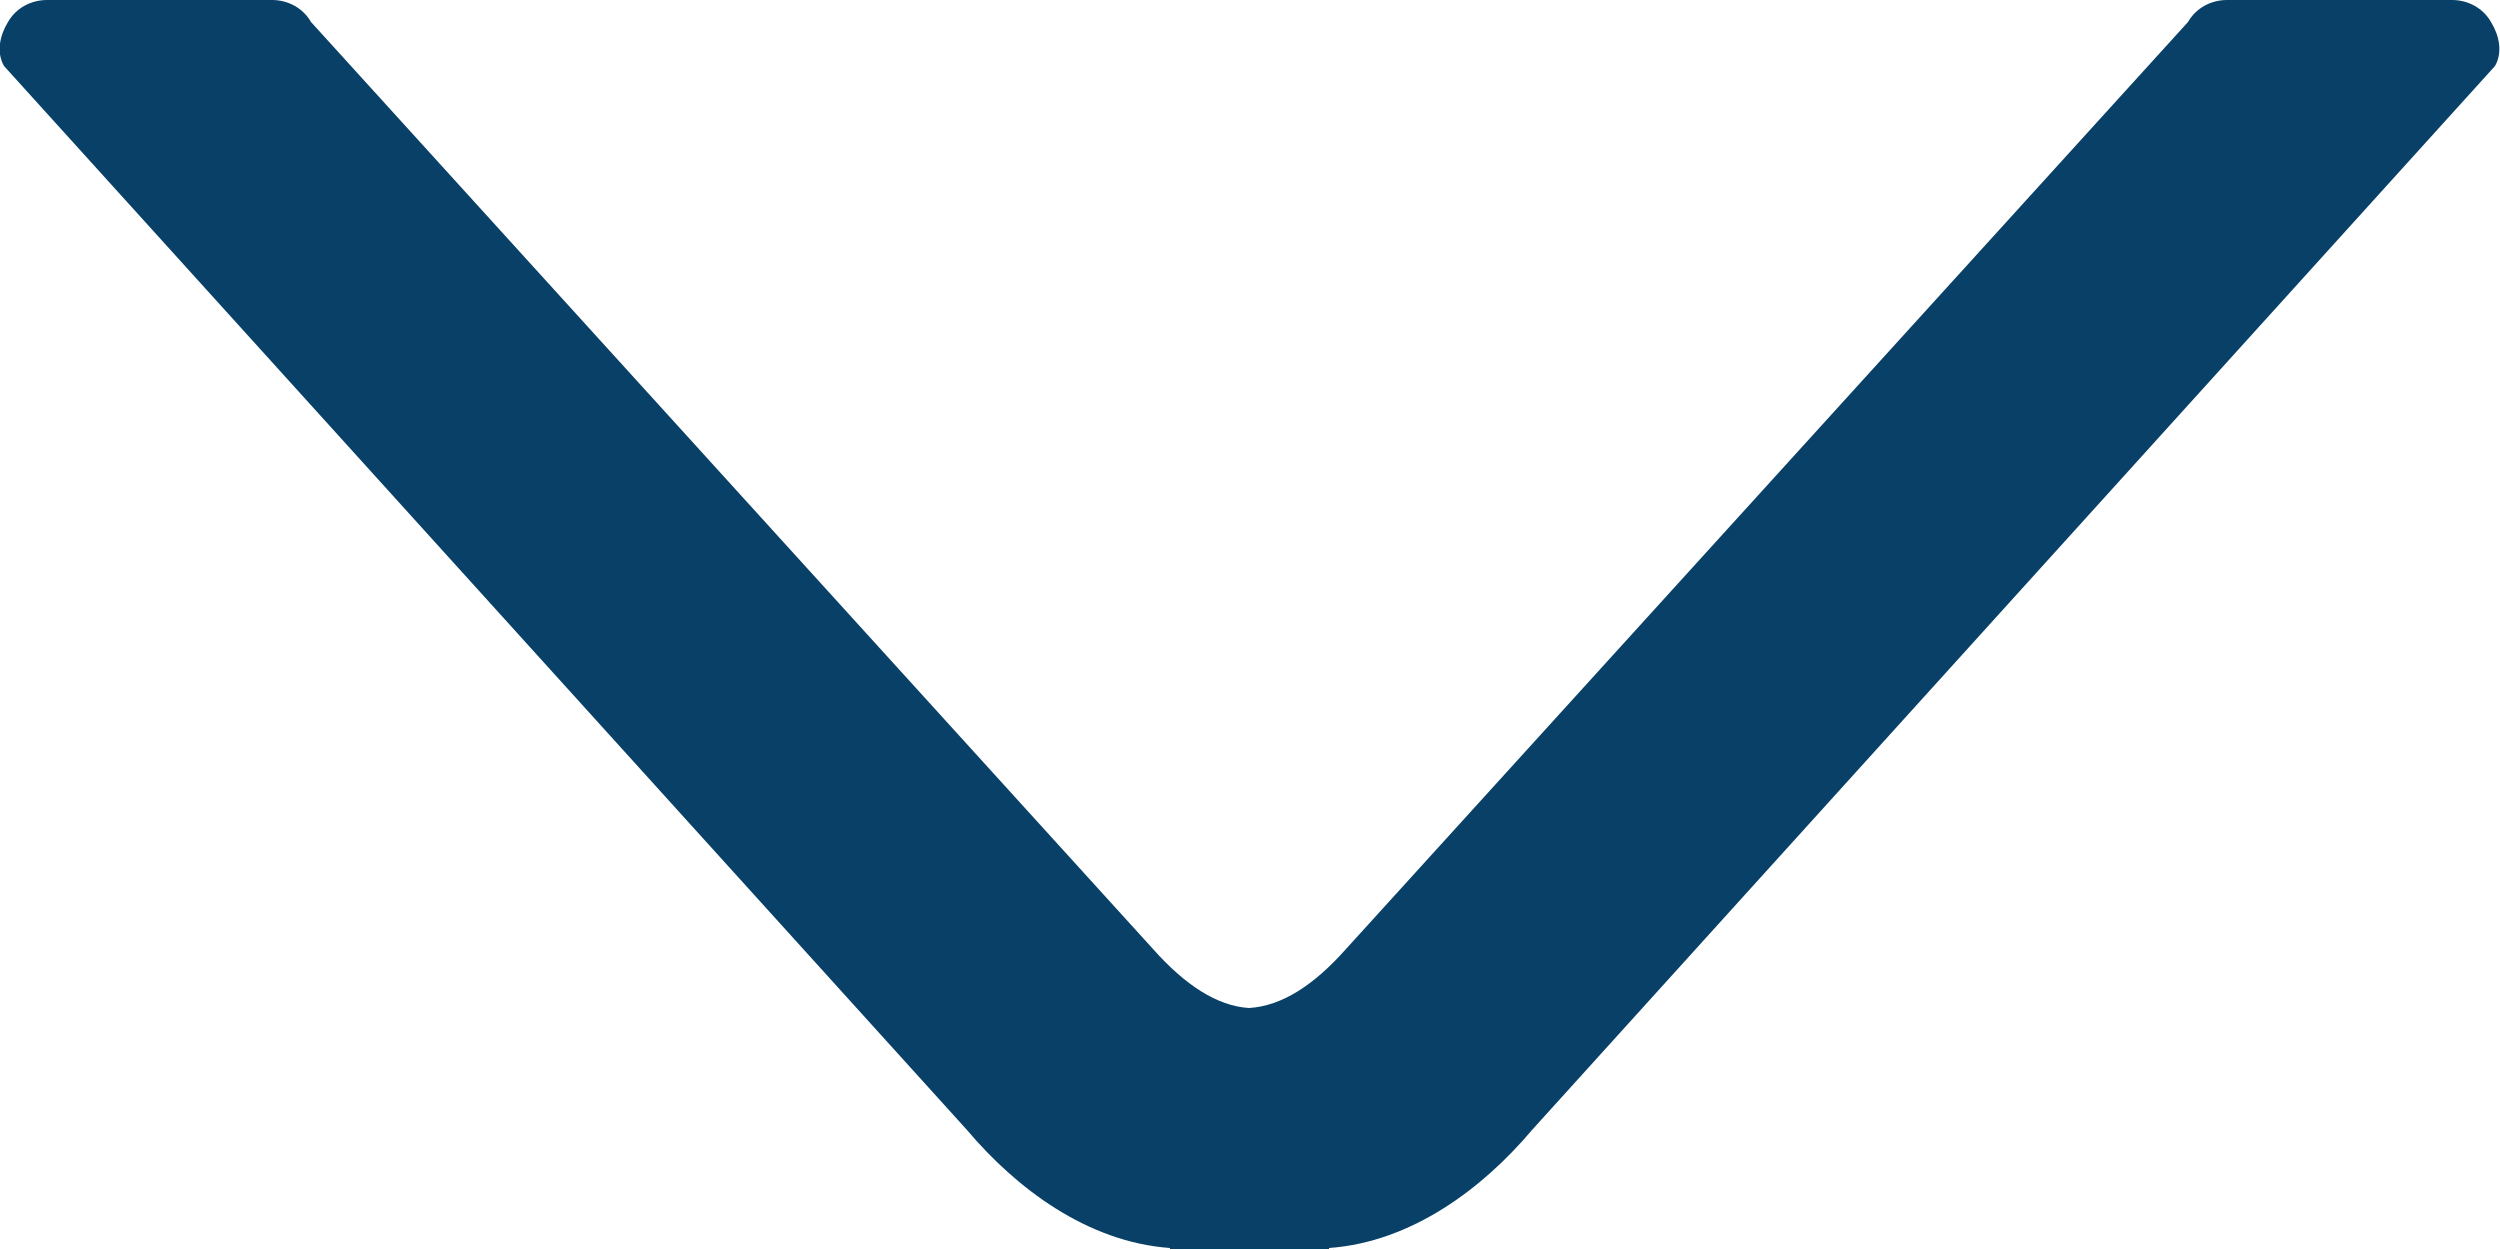 <svg width="25" height="12.496" viewBox="0 0 25 12.496" fill="none" xmlns="http://www.w3.org/2000/svg" xmlns:xlink="http://www.w3.org/1999/xlink">
	<desc>
			Created with Pixso.
	</desc>
	<defs/>
	<path id="path4" d="M11.7 12.49L11.87 12.49L13.12 12.49L13.29 12.49L13.29 12.48C14.12 12.42 14.83 11.88 15.32 11.3L24.95 0.66C25.03 0.52 24.99 0.35 24.91 0.22C24.83 0.08 24.68 0 24.52 0L22.27 0C22.11 0 21.96 0.08 21.88 0.22L13.46 9.49C13.14 9.85 12.82 10.06 12.49 10.08C12.17 10.06 11.85 9.85 11.53 9.49L3.11 0.22C3.03 0.08 2.88 0 2.72 0L0.47 0C0.31 0 0.16 0.08 0.08 0.22C0 0.35 -0.04 0.52 0.04 0.66L9.67 11.3C10.16 11.88 10.87 12.42 11.7 12.48L11.7 12.49Z" fill="#084067" fill-opacity="1" fill-rule="evenodd"/>
</svg>

